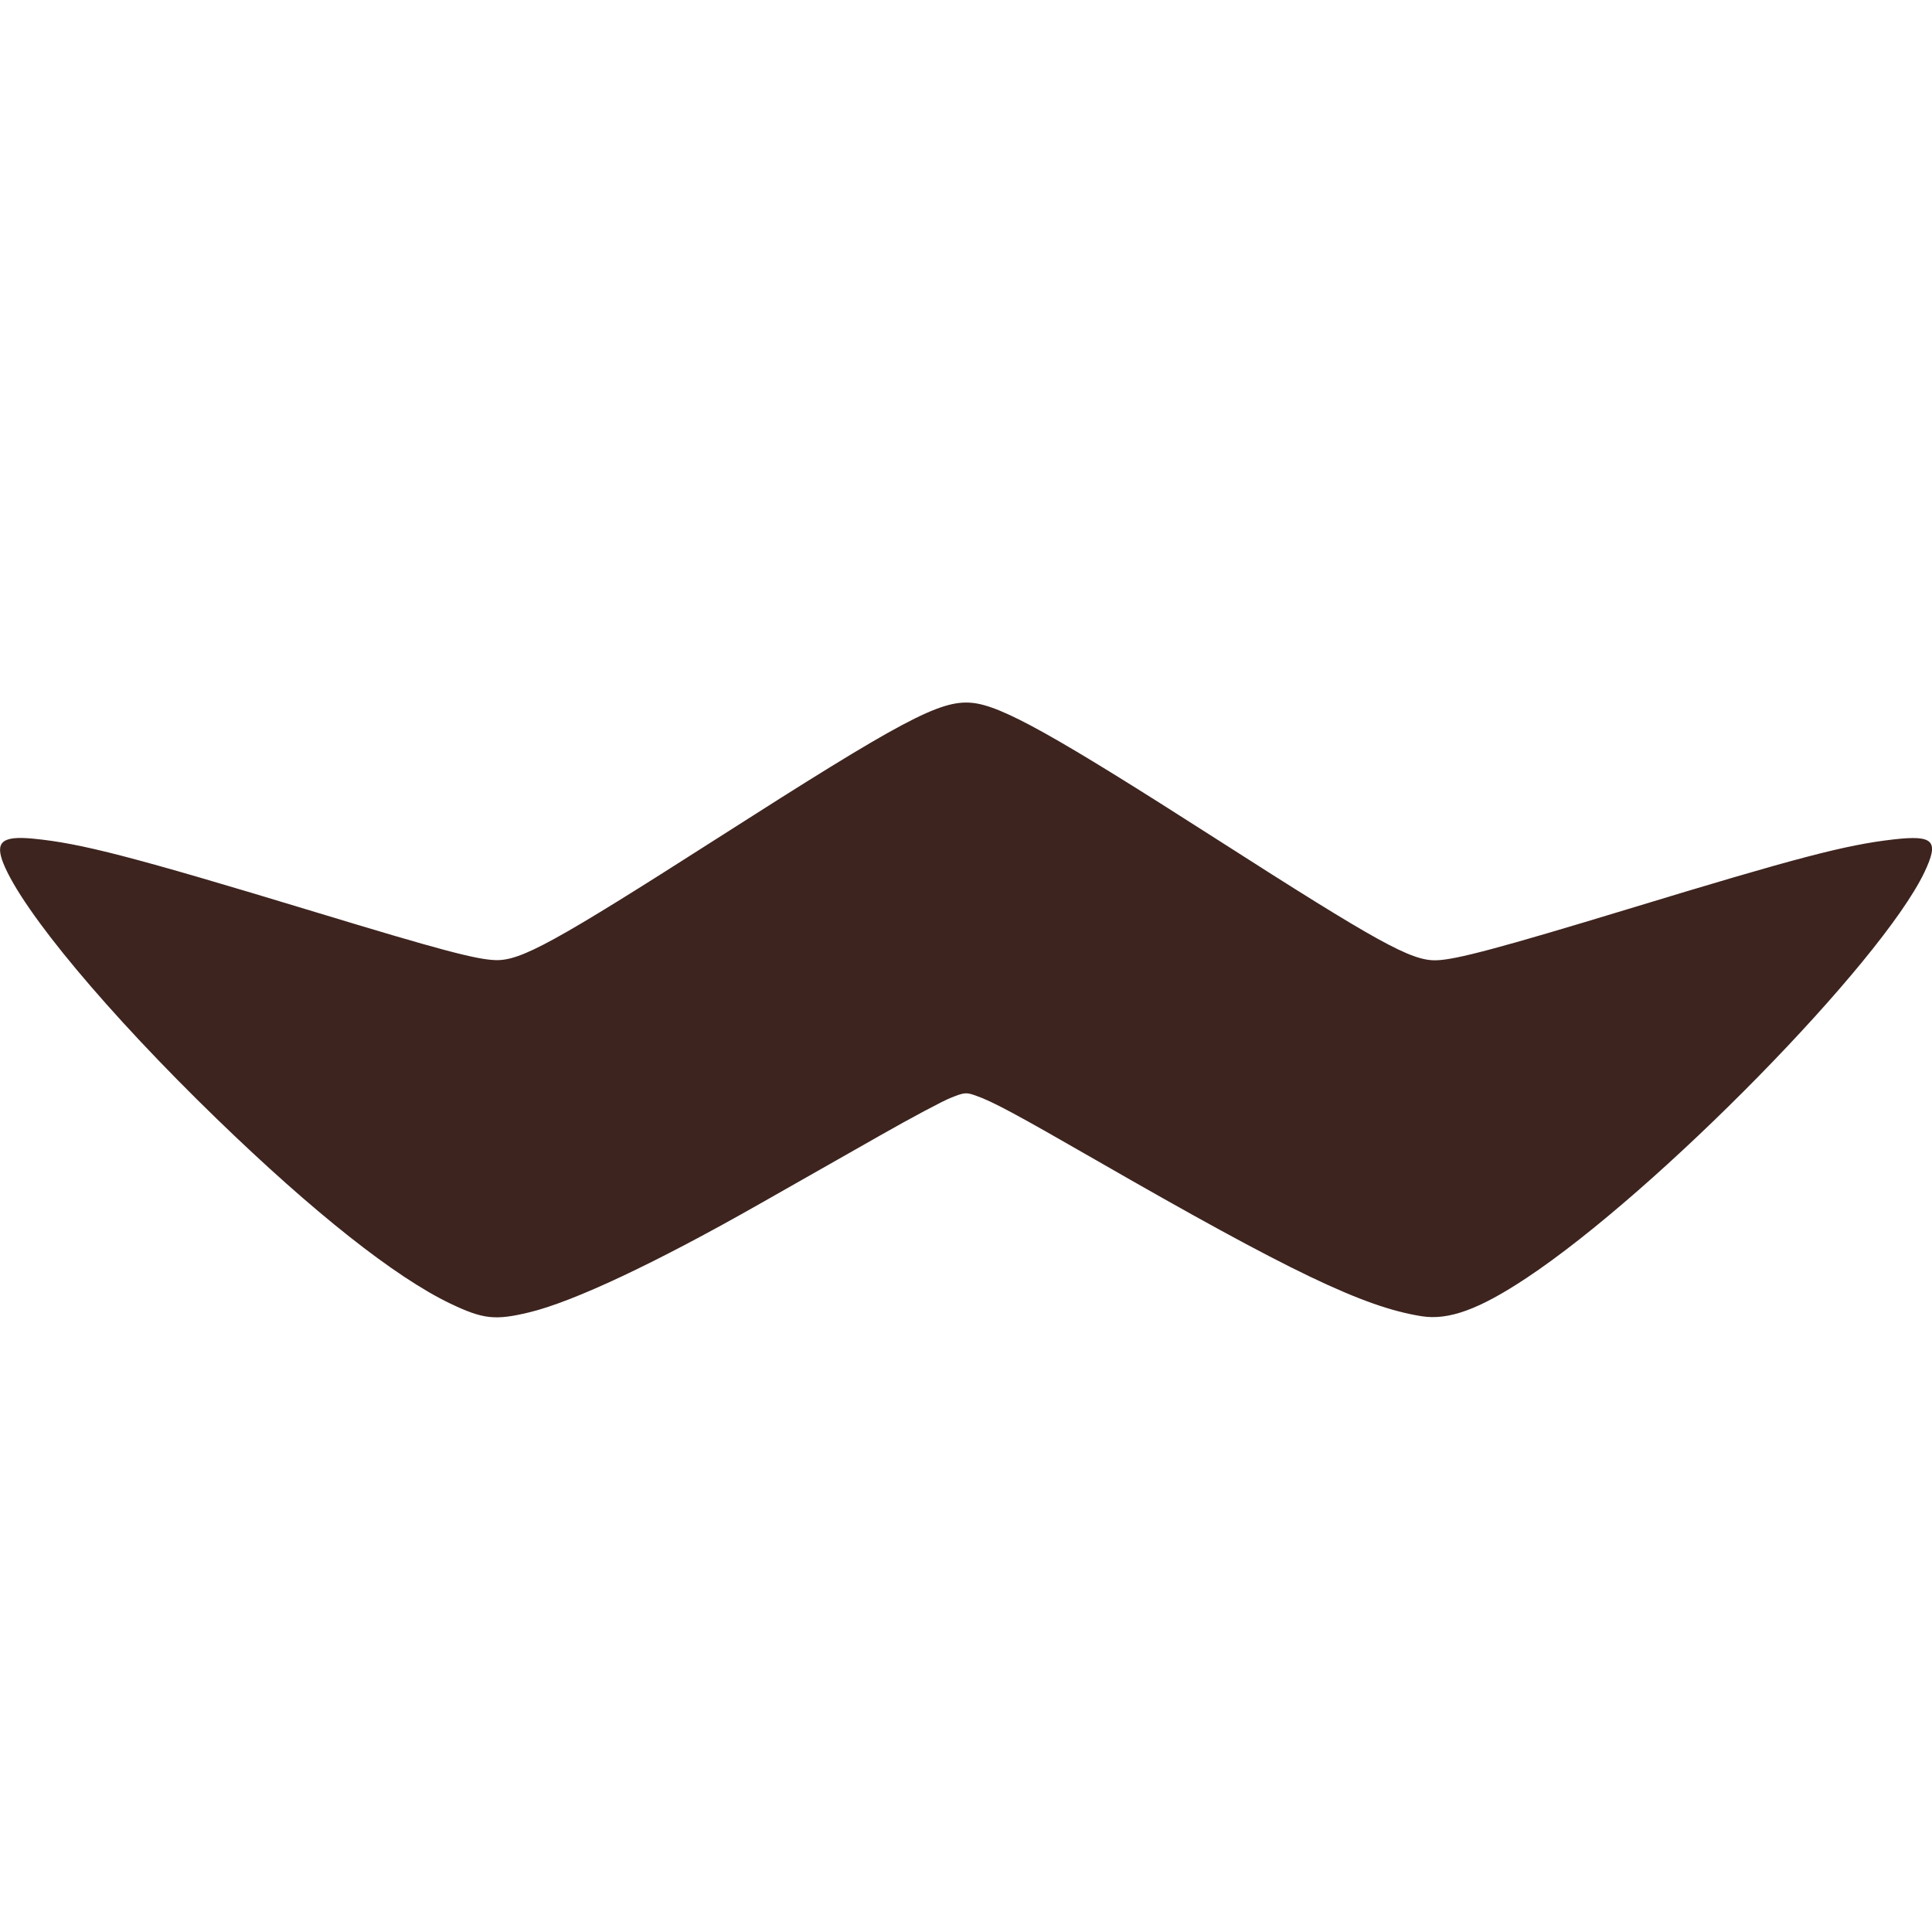 <svg xmlns="http://www.w3.org/2000/svg" width="22" height="22" version="1.1">
 <defs>
  <style id="current-color-scheme" type="text/css">
   .ColorScheme-Text { color:#3d241f; } .ColorScheme-Highlight { color:#4285f4; } .ColorScheme-NeutralText { color:#ff9800; } .ColorScheme-PositiveText { color:#4caf50; } .ColorScheme-NegativeText { color:#f44336; }
  </style>
 </defs>
 <path style="fill:currentColor" class="ColorScheme-Text" d="M 11.065,8.003 C 10.703,7.97 10.273,8.2 8.176,9.541 6.307,10.736 5.931,10.941 5.644,10.933 5.425,10.927 5.01,10.817 3.591,10.386 1.498,9.751 0.923,9.603 0.378,9.55 c -0.353,-0.034 -0.438,0.036 -0.339,0.283 0.221,0.546 1.19,1.706 2.43,2.908 1.104,1.07 2.032,1.803 2.659,2.103 0.373,0.178 0.509,0.194 0.898,0.1 0.504,-0.121 1.443,-0.563 2.633,-1.24 0.405,-0.23 1.02,-0.579 1.368,-0.777 0.348,-0.198 0.708,-0.39 0.8,-0.426 0.152,-0.061 0.174,-0.064 0.279,-0.027 0.195,0.068 0.447,0.203 1.37,0.734 2.215,1.274 3.053,1.676 3.712,1.78 0.308,0.049 0.656,-0.078 1.194,-0.435 1.487,-0.986 4.034,-3.582 4.531,-4.619 C 22.085,9.572 22.021,9.506 21.559,9.559 21.017,9.621 20.466,9.765 18.544,10.35 17.086,10.793 16.572,10.931 16.352,10.935 16.069,10.941 15.695,10.735 13.853,9.555 12,8.368 11.401,8.033 11.065,8.003 Z"/>
</svg>
